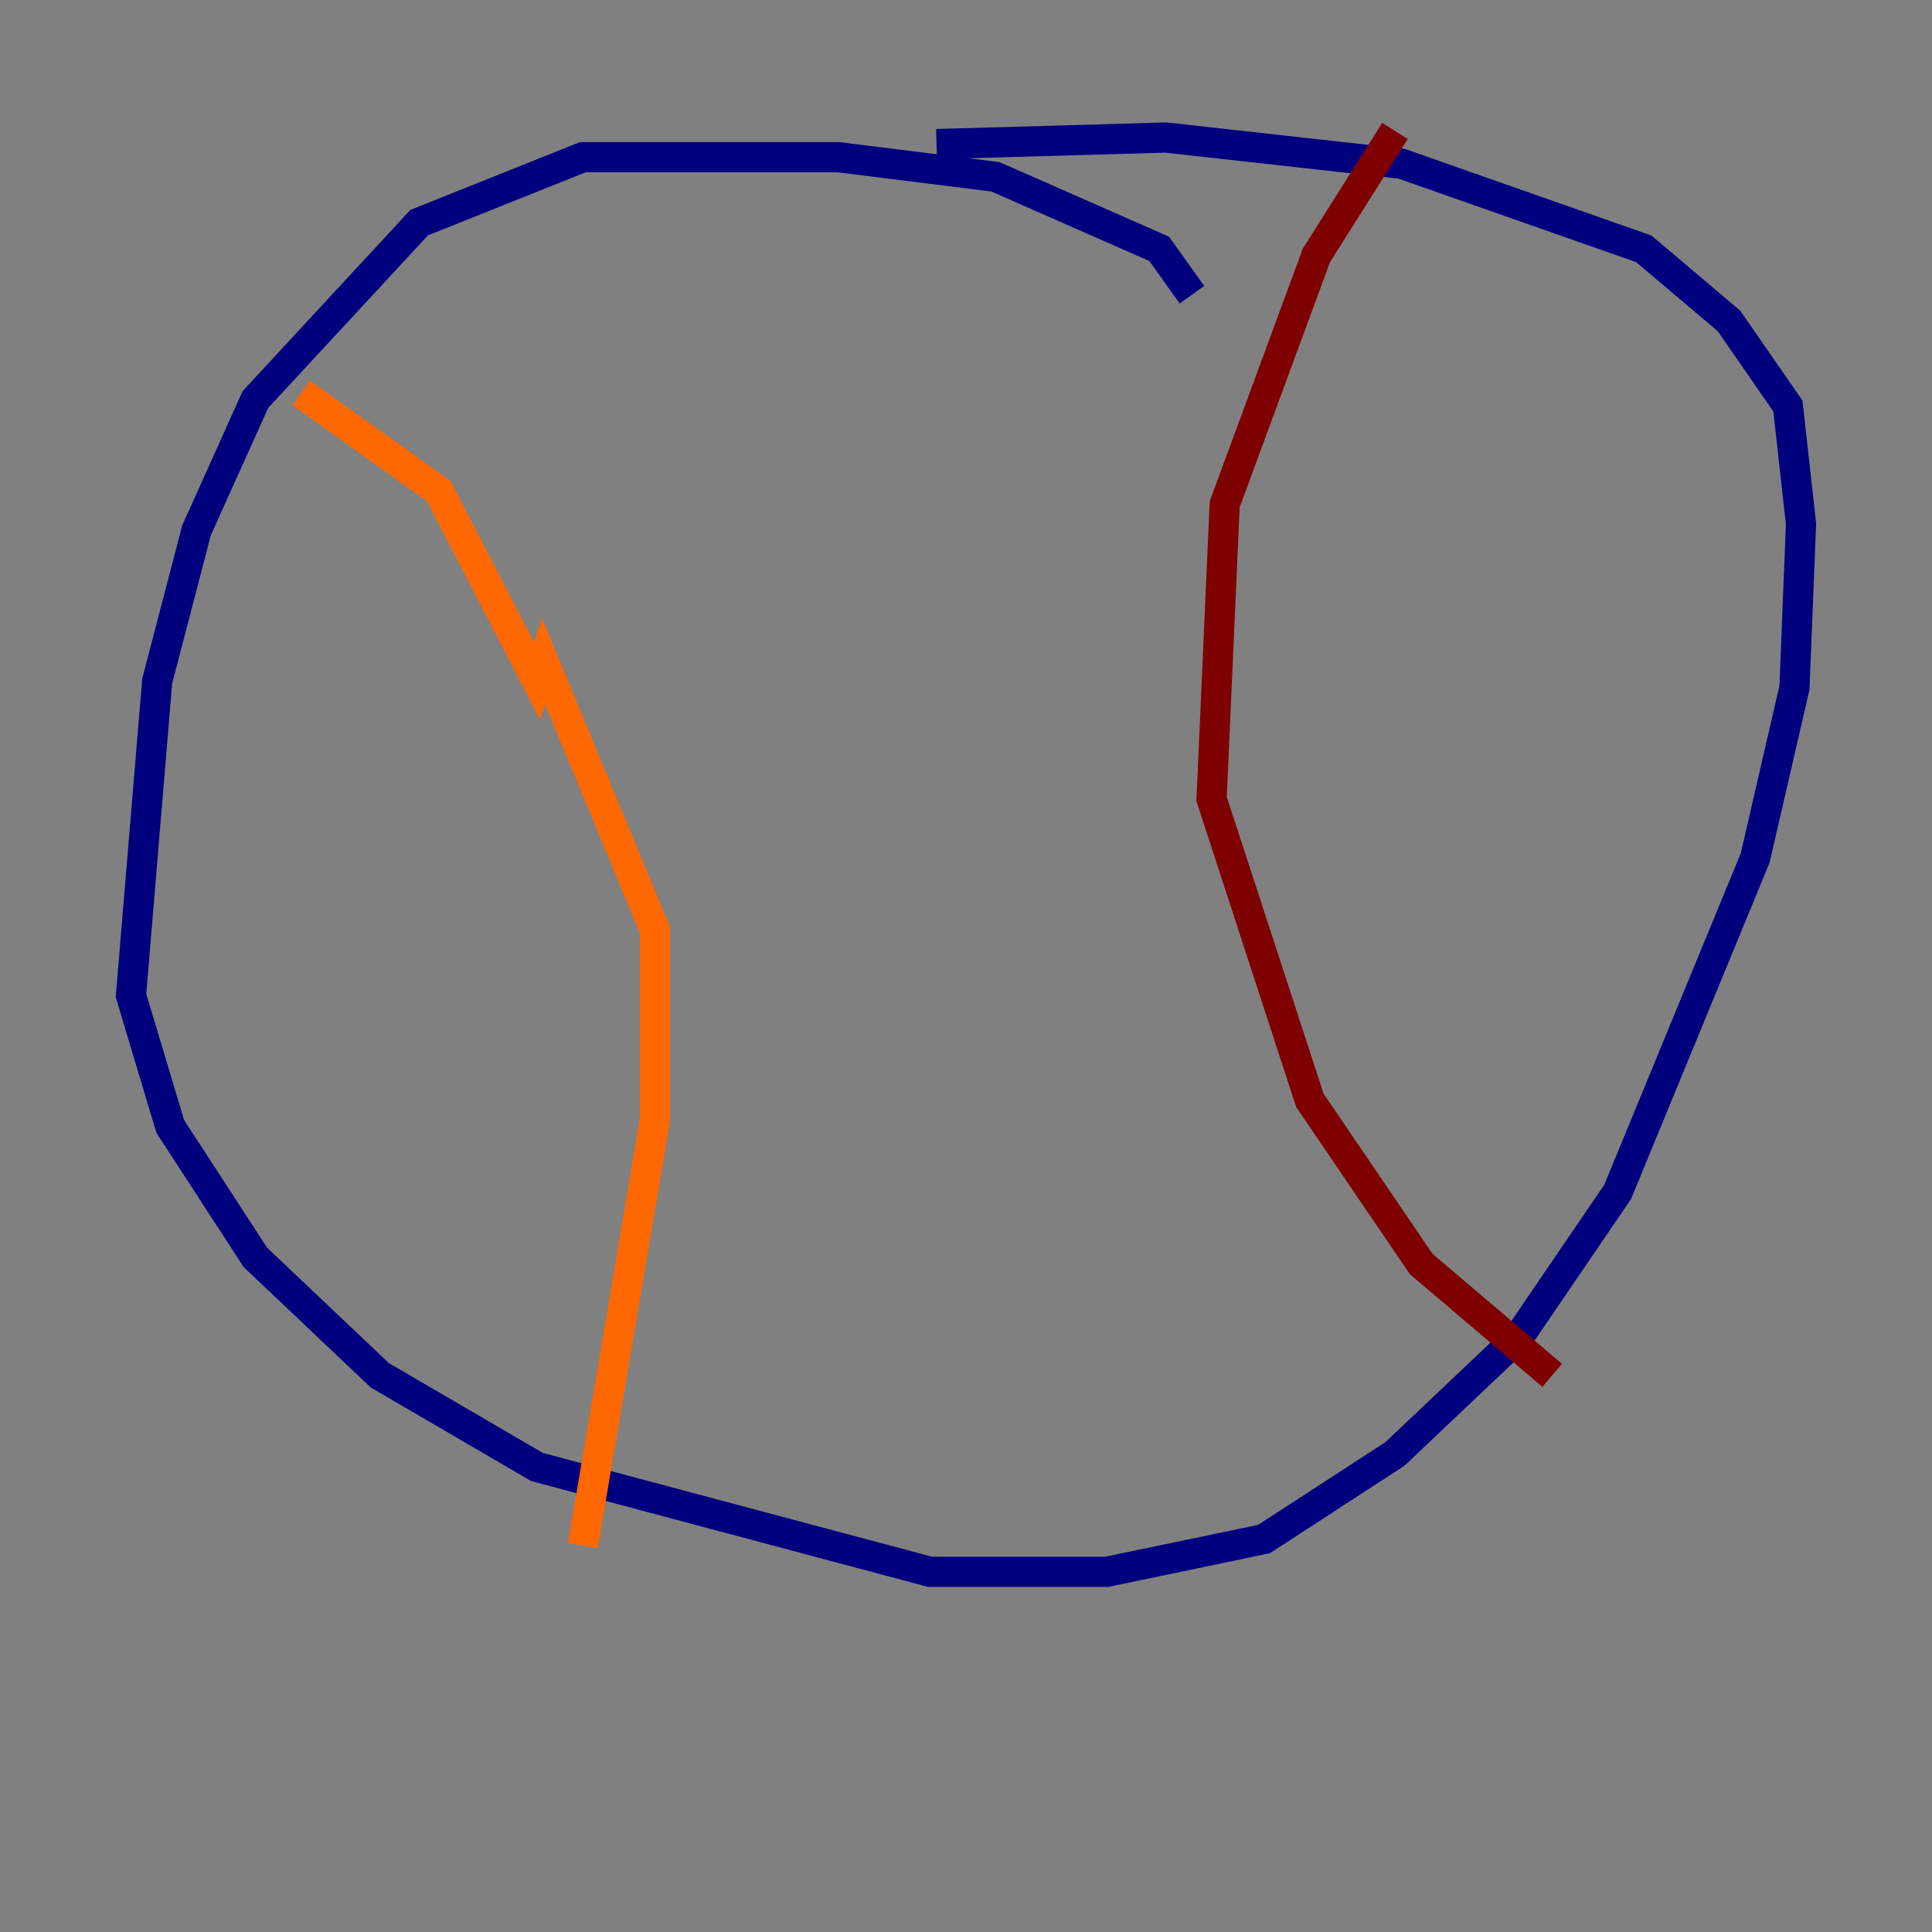 <?xml version="1.0" encoding="utf-8" ?>
<svg baseProfile="tiny" height="128" version="1.2" viewBox="0,0,128,128" width="128" xmlns="http://www.w3.org/2000/svg" xmlns:ev="http://www.w3.org/2001/xml-events" xmlns:xlink="http://www.w3.org/1999/xlink"><rect x="0" y="0" width="128" height="128" fill="#808080" stroke="none"/><defs /><polyline fill="none" points="78.969,19.525 76.8,16.488 65.953,11.715 55.539,10.414 38.617,10.414 27.77,14.752 16.922,26.468 13.017,35.146 10.414,45.125 8.678,65.953 11.281,74.63 16.922,83.308 25.166,91.119 35.58,97.193 61.614,104.136 73.329,104.136 83.742,101.966 92.42,96.325 100.664,88.515 107.173,78.969 116.285,56.841 118.888,45.559 119.322,34.712 118.454,26.902 114.549,21.261 108.909,16.488 92.854,10.848 77.234,9.112 62.047,9.546" stroke="#00007f" stroke-width="2" /><polyline fill="none" points="21.261,21.695 21.261,21.695" stroke="#004cff" stroke-width="2" /><polyline fill="none" points="27.77,36.014 27.77,36.014" stroke="#29ffcd" stroke-width="2" /><polyline fill="none" points="30.807,39.485 30.807,39.485" stroke="#cdff29" stroke-width="2" /><polyline fill="none" points="19.959,26.034 29.071,32.542 35.58,45.125 36.014,43.824 43.39,61.614 43.39,74.197 38.617,102.4" stroke="#ff6700" stroke-width="2" /><polyline fill="none" points="92.42,8.678 87.214,16.922 81.139,33.41 80.271,52.936 86.78,72.895 94.156,83.742 102.834,91.119" stroke="#7f0000" stroke-width="2" /></svg>